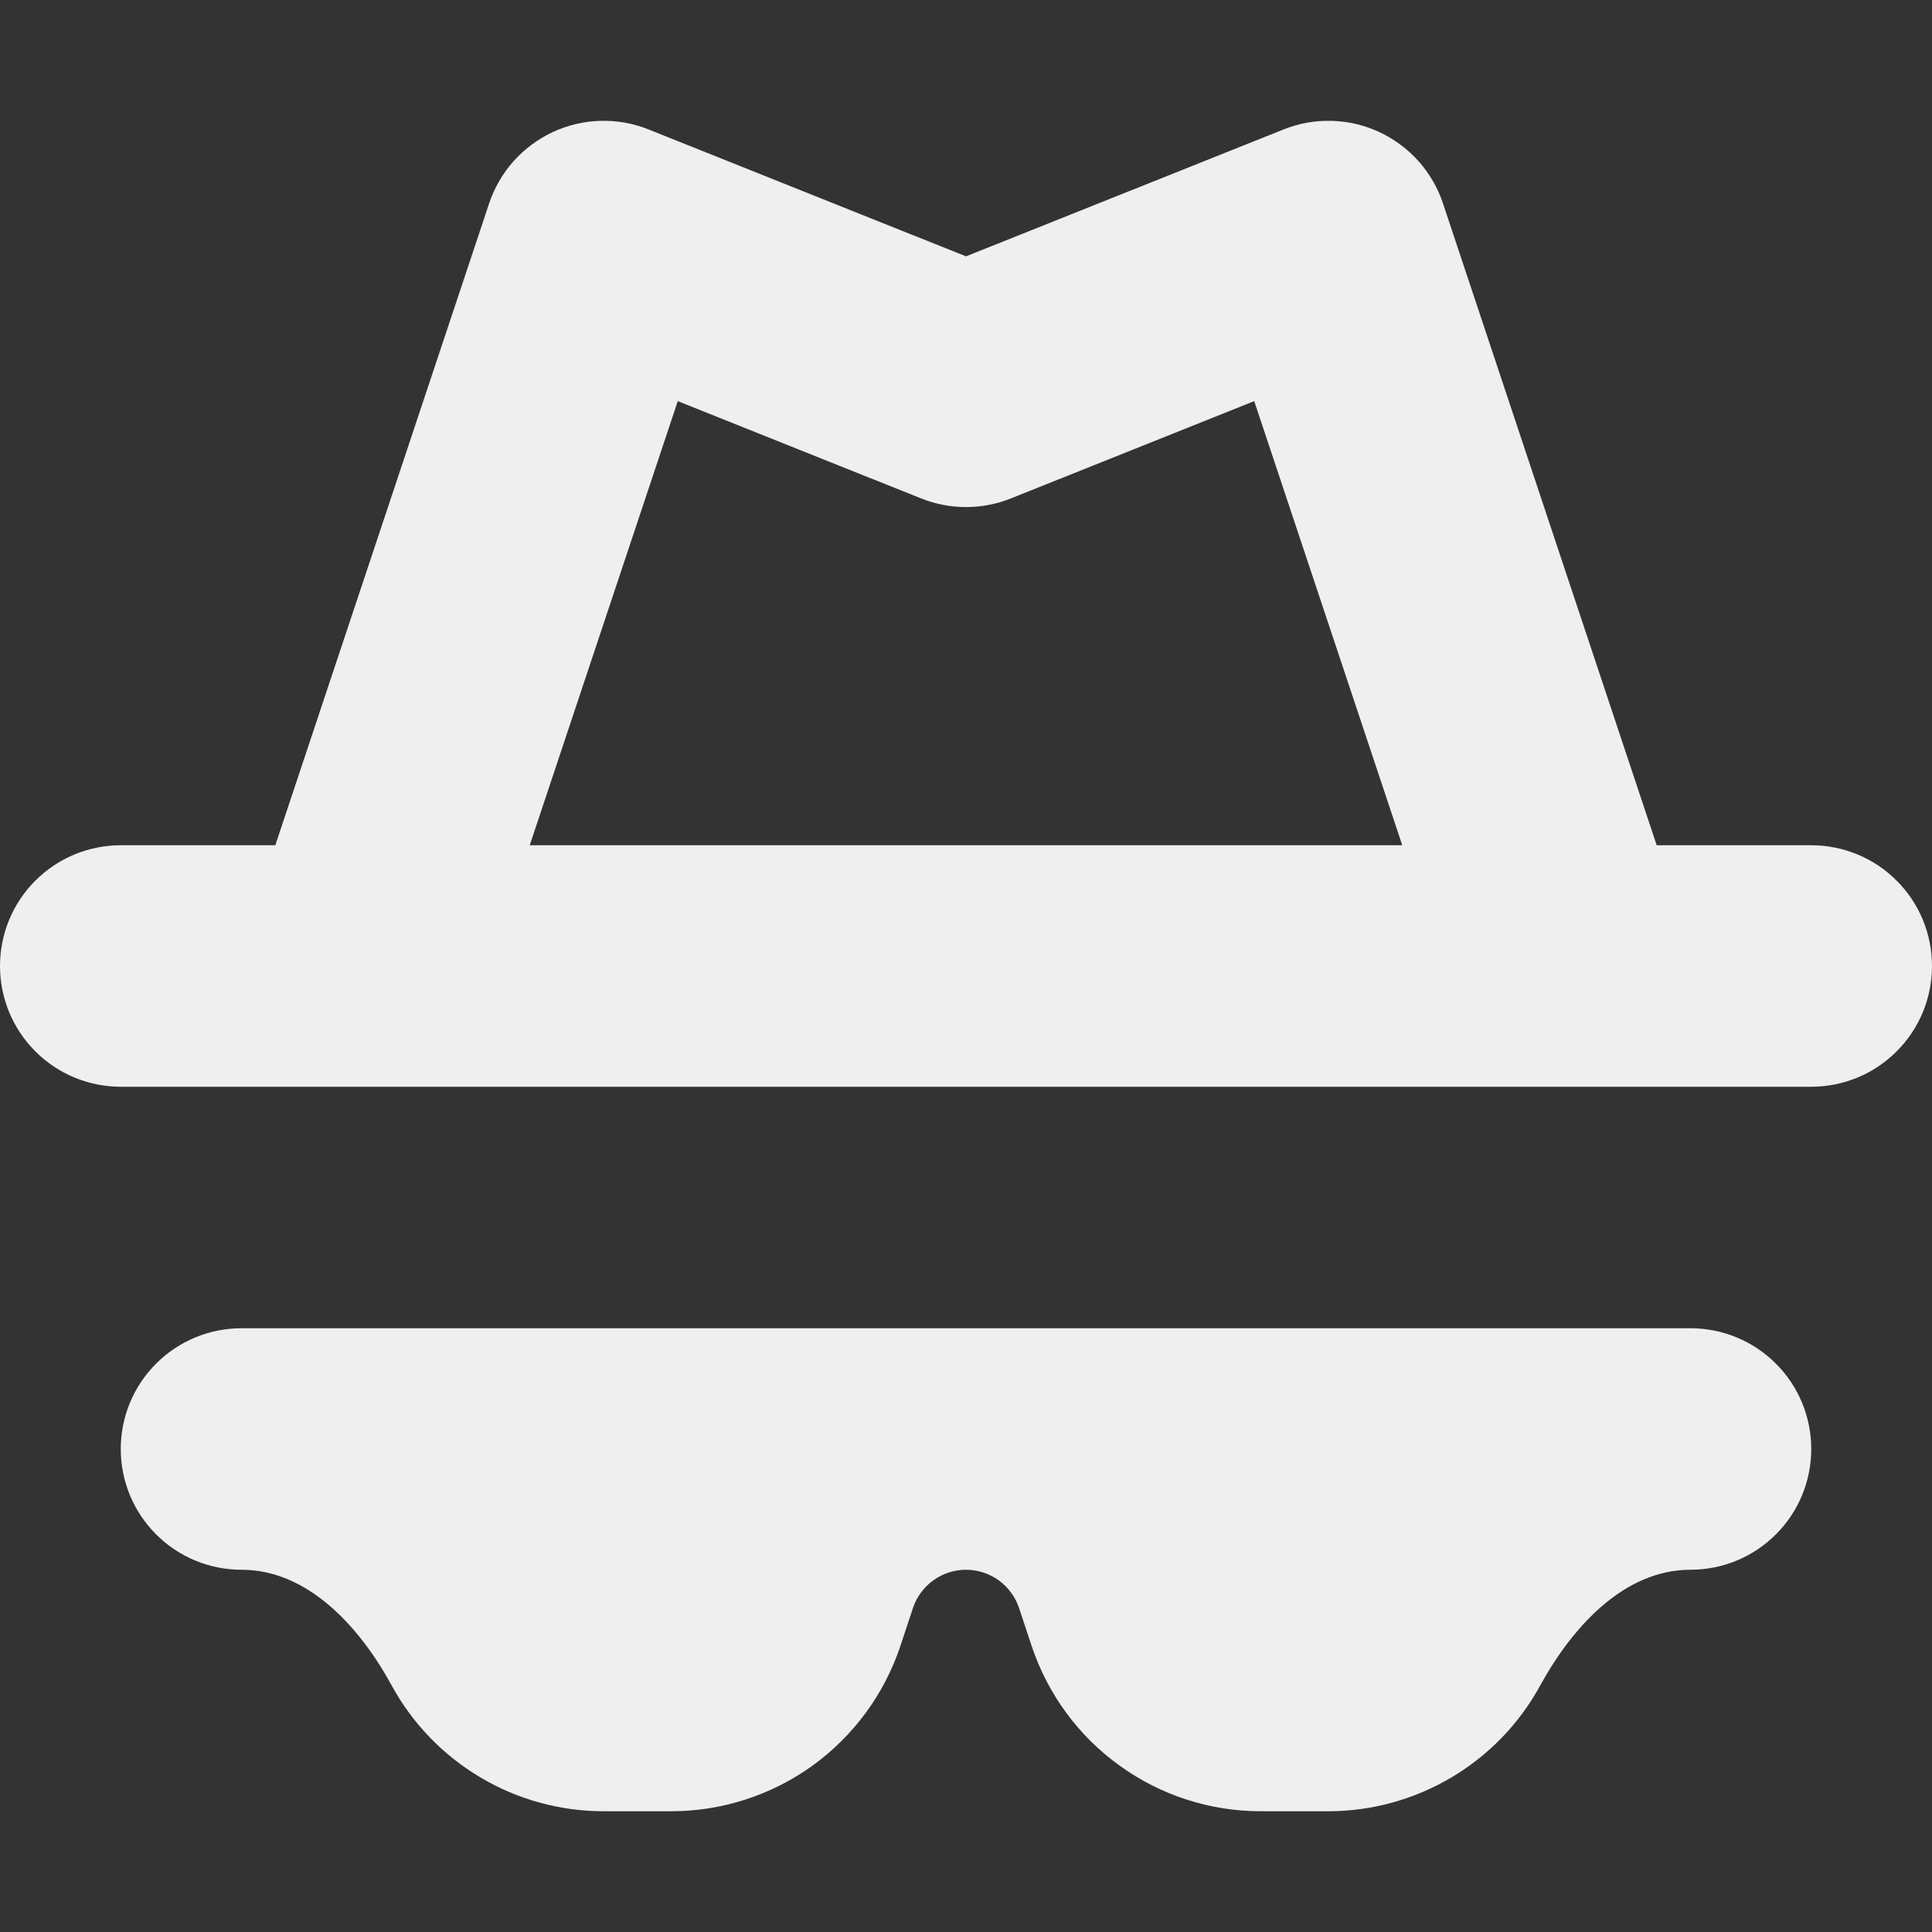 <svg width="16" height="16" viewBox="0 0 16 16" fill="none" xmlns="http://www.w3.org/2000/svg">
<rect x="0" y="0" width="16" height="16" fill="#333333" stroke="none"/>
<g clip-path="url(#clip0_862_412)">
<path fill-rule="evenodd" clip-rule="evenodd" d="M5.371 1.072C5.245 1.021 5.109 0.997 4.973 1.001C4.837 1.004 4.703 1.036 4.579 1.093C4.455 1.151 4.345 1.233 4.254 1.334C4.163 1.436 4.094 1.555 4.051 1.684L2.28 7H1C0.735 7 0.48 7.105 0.293 7.293C0.105 7.48 0 7.735 0 8C0 8.265 0.105 8.52 0.293 8.707C0.48 8.895 0.735 9 1 9H15C15.265 9 15.52 8.895 15.707 8.707C15.895 8.52 16 8.265 16 8C16 7.735 15.895 7.48 15.707 7.293C15.52 7.105 15.265 7 15 7H13.72L11.95 1.684C11.907 1.555 11.838 1.436 11.747 1.334C11.656 1.233 11.546 1.151 11.422 1.093C11.298 1.036 11.164 1.004 11.028 1.001C10.892 0.997 10.757 1.021 10.63 1.072L8 2.123L5.371 1.072ZM11.613 7L10.387 3.322L8.371 4.128C8.133 4.223 7.867 4.223 7.629 4.128L5.613 3.322L4.387 7H11.613Z" fill="#EFEFEF"/>
<path d="M2 11C1.735 11 1.48 11.105 1.293 11.293C1.105 11.48 1 11.735 1 12C1 12.265 1.105 12.52 1.293 12.707C1.48 12.895 1.735 13 2 13C2.552 13 2.98 13.475 3.244 13.959C3.416 14.274 3.67 14.537 3.979 14.72C4.288 14.904 4.641 15 5 15H5.558C5.978 15 6.387 14.868 6.728 14.623C7.068 14.377 7.323 14.031 7.456 13.633L7.561 13.316C7.592 13.224 7.651 13.144 7.73 13.087C7.808 13.031 7.903 13 8 13C8.097 13 8.192 13.031 8.27 13.087C8.349 13.144 8.408 13.224 8.439 13.316L8.544 13.632C8.677 14.03 8.931 14.377 9.272 14.622C9.612 14.868 10.021 15 10.441 15H11C11.359 15 11.711 14.903 12.02 14.72C12.329 14.537 12.583 14.274 12.755 13.959C13.021 13.475 13.448 13 14 13C14.265 13 14.52 12.895 14.707 12.707C14.895 12.52 15 12.265 15 12C15 11.735 14.895 11.48 14.707 11.293C14.52 11.105 14.265 11 14 11H2Z" fill="#EFEFEF"/>
</g>
<defs>
<clipPath id="clip0_862_412">
<rect width="16" height="16" fill="white"/>
</clipPath>
</defs>
</svg>
